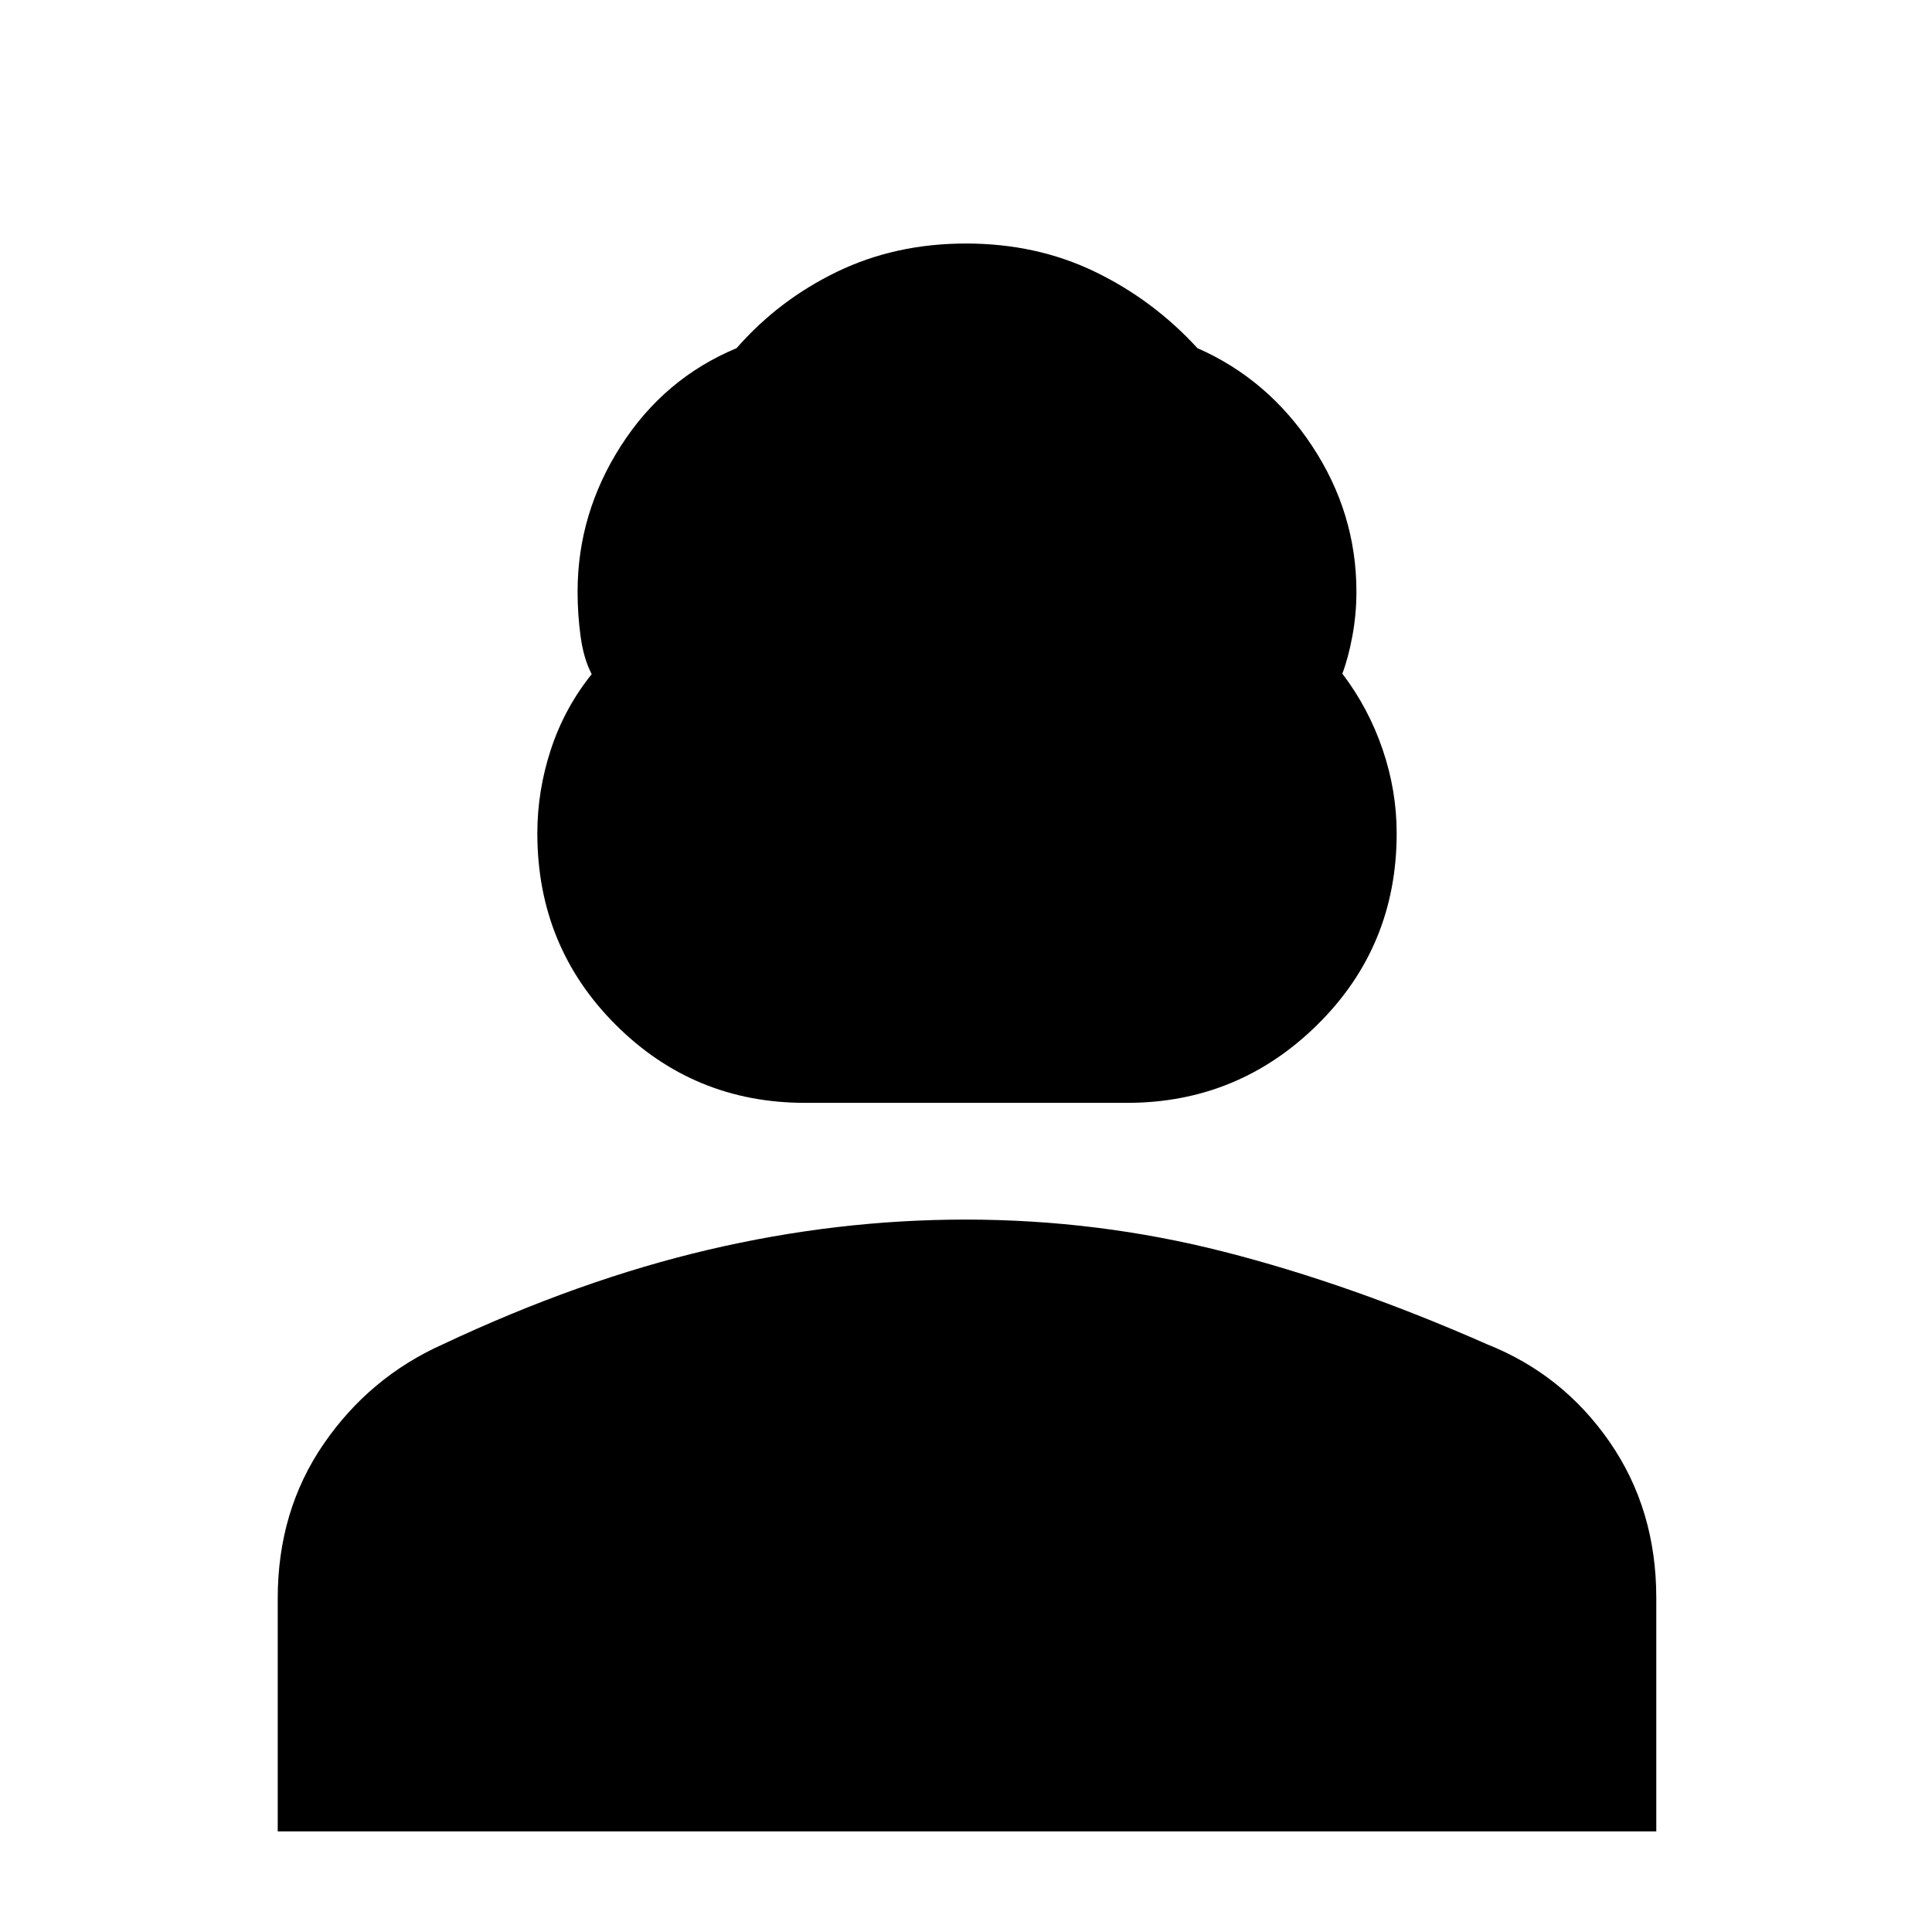 <svg xmlns="http://www.w3.org/2000/svg" height="48" viewBox="0 -960 960 960" width="48"><path d="M400-412q-55.25 0-94.12-38.85Q267-489.71 267-545.93q0-21.21 6.75-41.73Q280.5-608.17 294-625q-4-7.75-5.5-18.71T287-666q0-38.82 21.5-72.41Q330-772 366-787q21-24 50-38t64-14q35 0 64 14t51 38q35.11 15.42 57.05 48.71Q674-705 674-666q0 11.19-2 22t-5 18.73q13 17.1 20 37.61 7 20.52 7 41.73 0 56.22-39.37 95.08Q615.25-412 560-412H400ZM138-50v-115.79q0-43.51 22.83-76.73Q183.66-275.73 220-292q68-32 131.96-47 63.96-15 127.77-15 65.73 0 128.5 16Q671-322 739-292q37.61 14.96 60.8 48.48Q823-210 823-166.05V-50H138Z"/></svg>